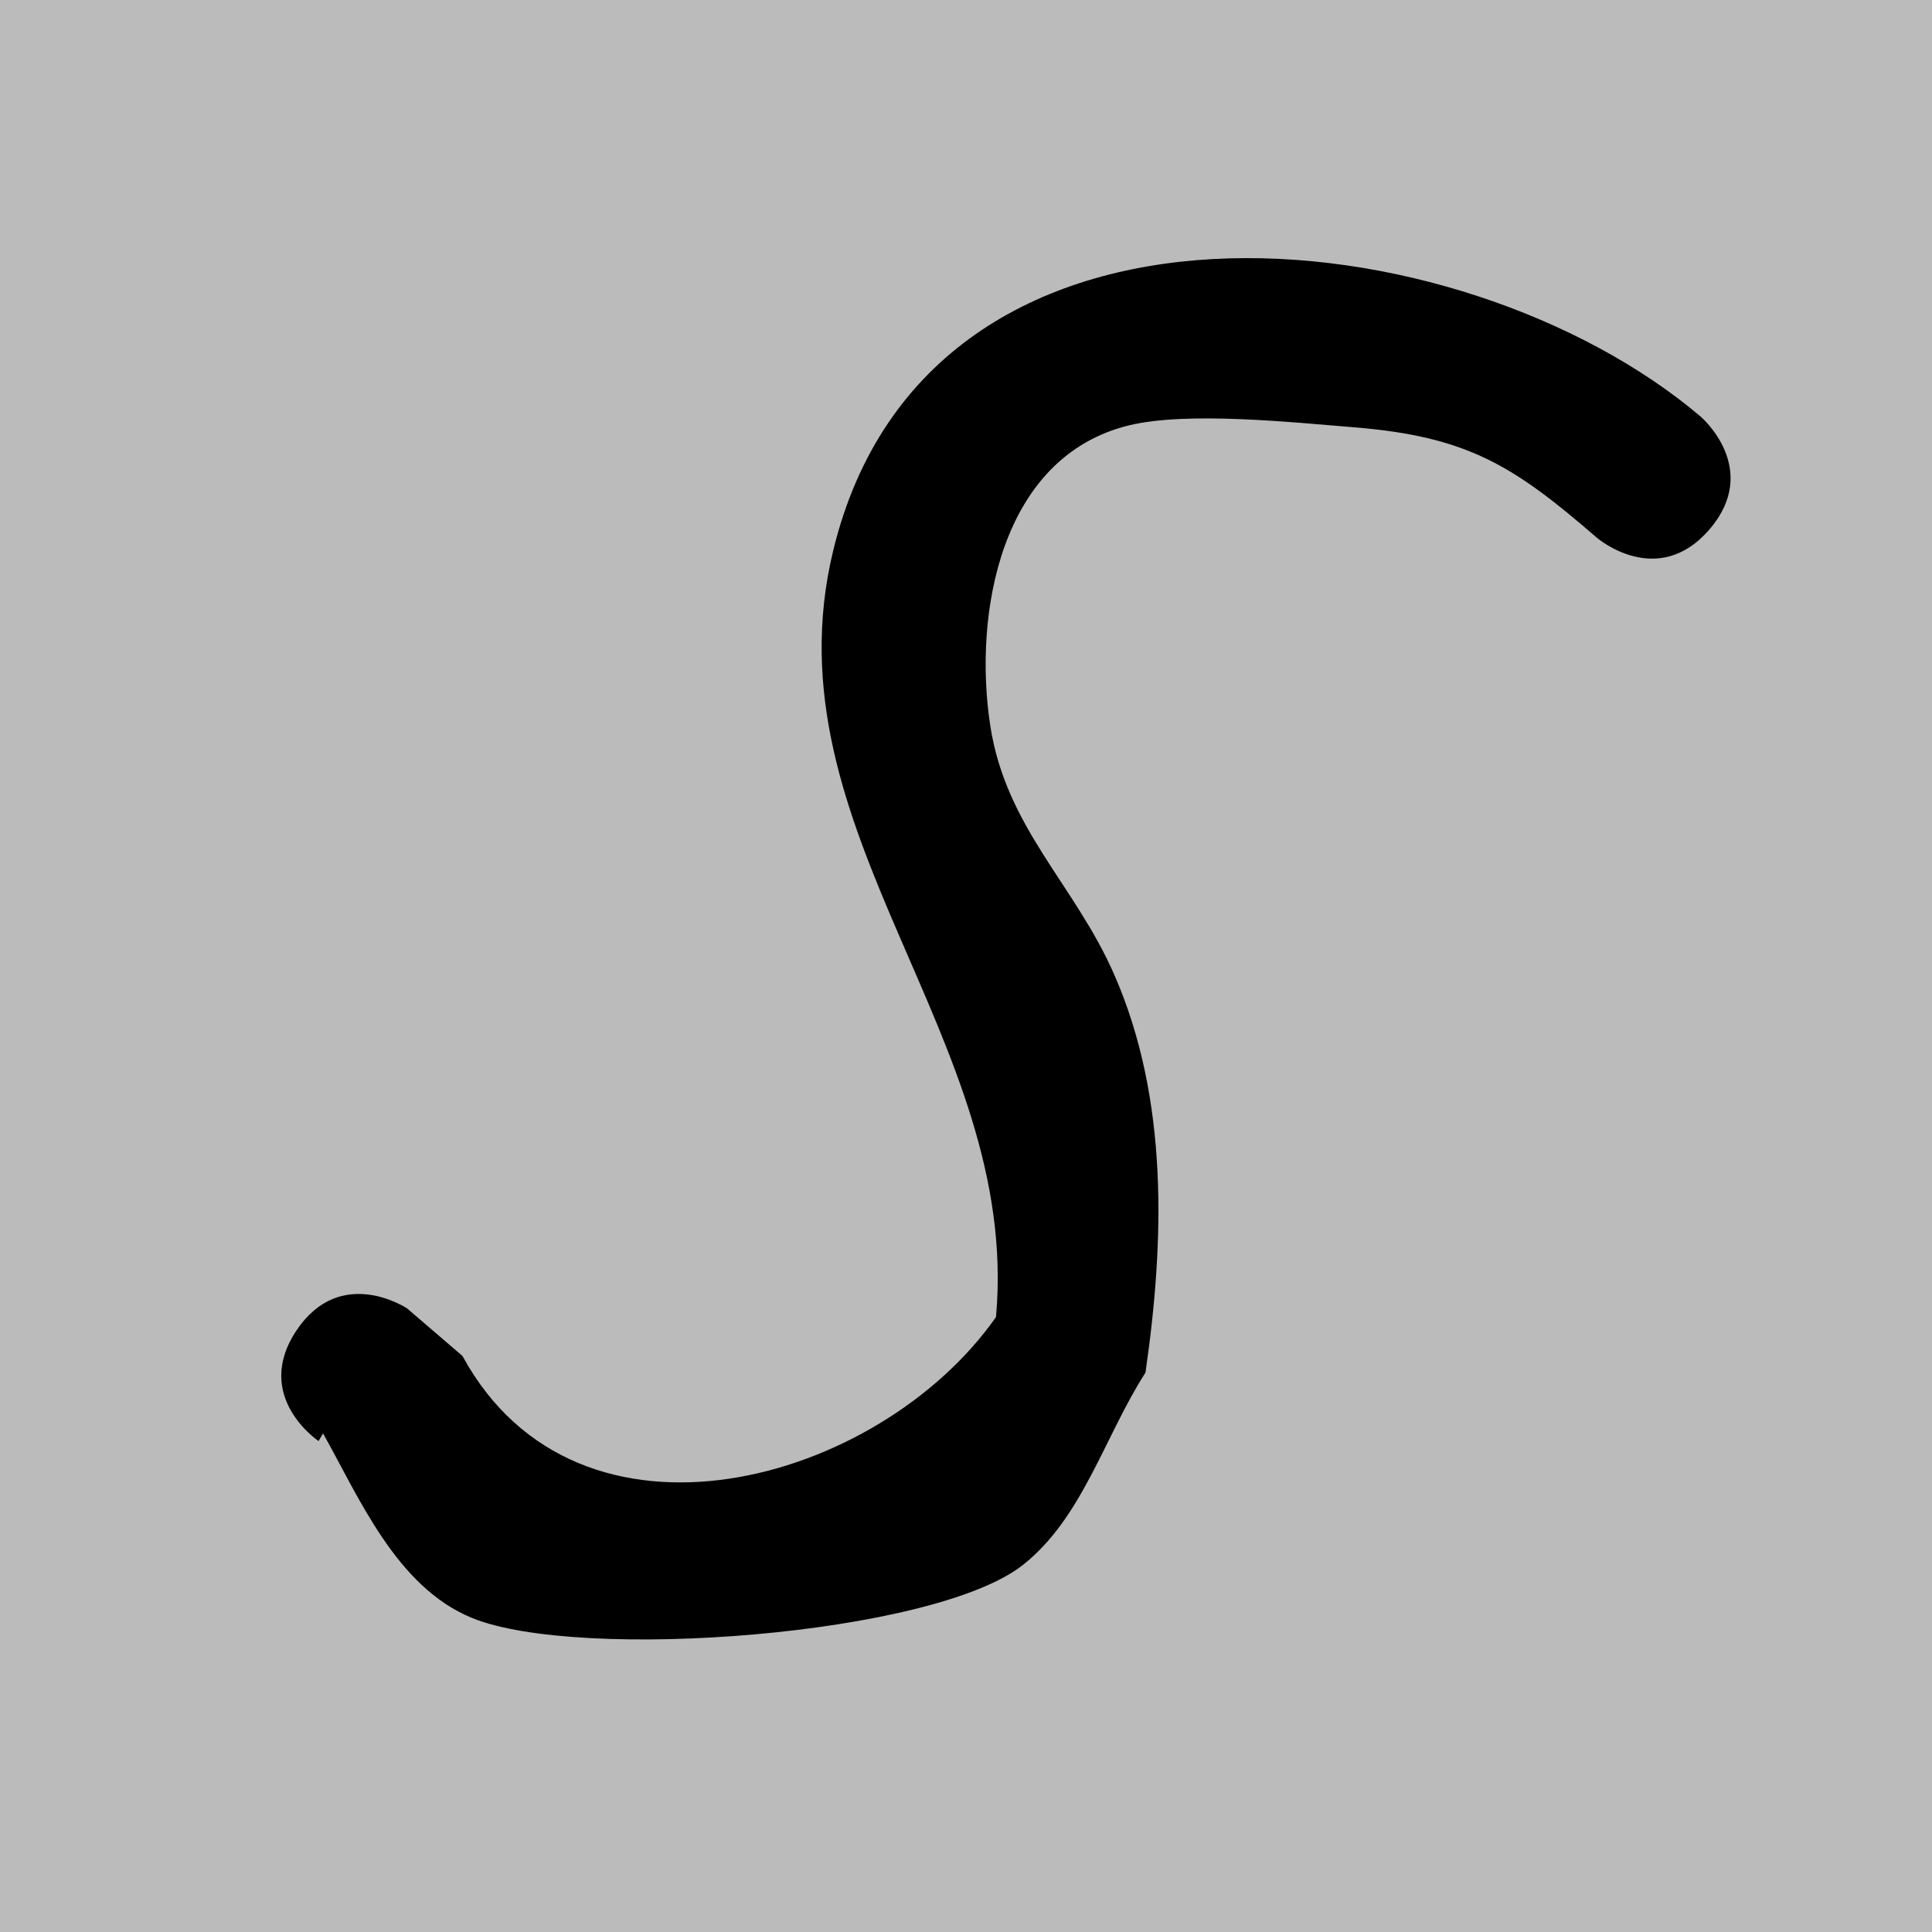 <svg version="1.1" xmlns="http://www.w3.org/2000/svg" xmlns:xlink="http://www.w3.org/1999/xlink" width="24.222" height="24.222" viewBox="0,0,24.222,24.222"><g transform="translate(-227.944,-167.978)"><g data-paper-data="{&quot;isPaintingLayer&quot;:true}" fill-rule="nonzero" stroke="none" stroke-linecap="butt" stroke-linejoin="miter" stroke-miterlimit="10" stroke-dasharray="" stroke-dashoffset="0" style="mix-blend-mode: normal"><path d="M227.944,192.2v-24.222h24.222v24.222z" fill="#bbbbbb" stroke-width="0"/><path d="M231.661,184.659c0.555,-0.832 1.387,-0.277 1.387,-0.277l0.694,0.596c1.45,2.663 5.224,1.605 6.689,-0.488c0.316,-3.514 -2.895,-6.083 -2.041,-9.609c1.199,-4.949 7.866,-4.239 10.879,-1.677c0,0 0.759,0.651 0.108,1.41c-0.651,0.759 -1.41,0.108 -1.41,0.108c-1.043,-0.903 -1.62,-1.272 -3.05,-1.387c-0.746,-0.06 -2.087,-0.203 -2.819,-0.024c-1.617,0.395 -1.951,2.372 -1.74,3.757c0.195,1.286 1.058,1.994 1.555,3.128c0.687,1.567 0.629,3.353 0.392,4.991c-0.516,0.803 -0.789,1.823 -1.539,2.413c-1.124,0.884 -5.56,1.214 -6.906,0.662c-0.949,-0.389 -1.417,-1.516 -1.866,-2.313l-0.056,0.096c0,0 -0.832,-0.555 -0.277,-1.387z" fill="#000000" stroke-width="0.5"/></g></g></svg>